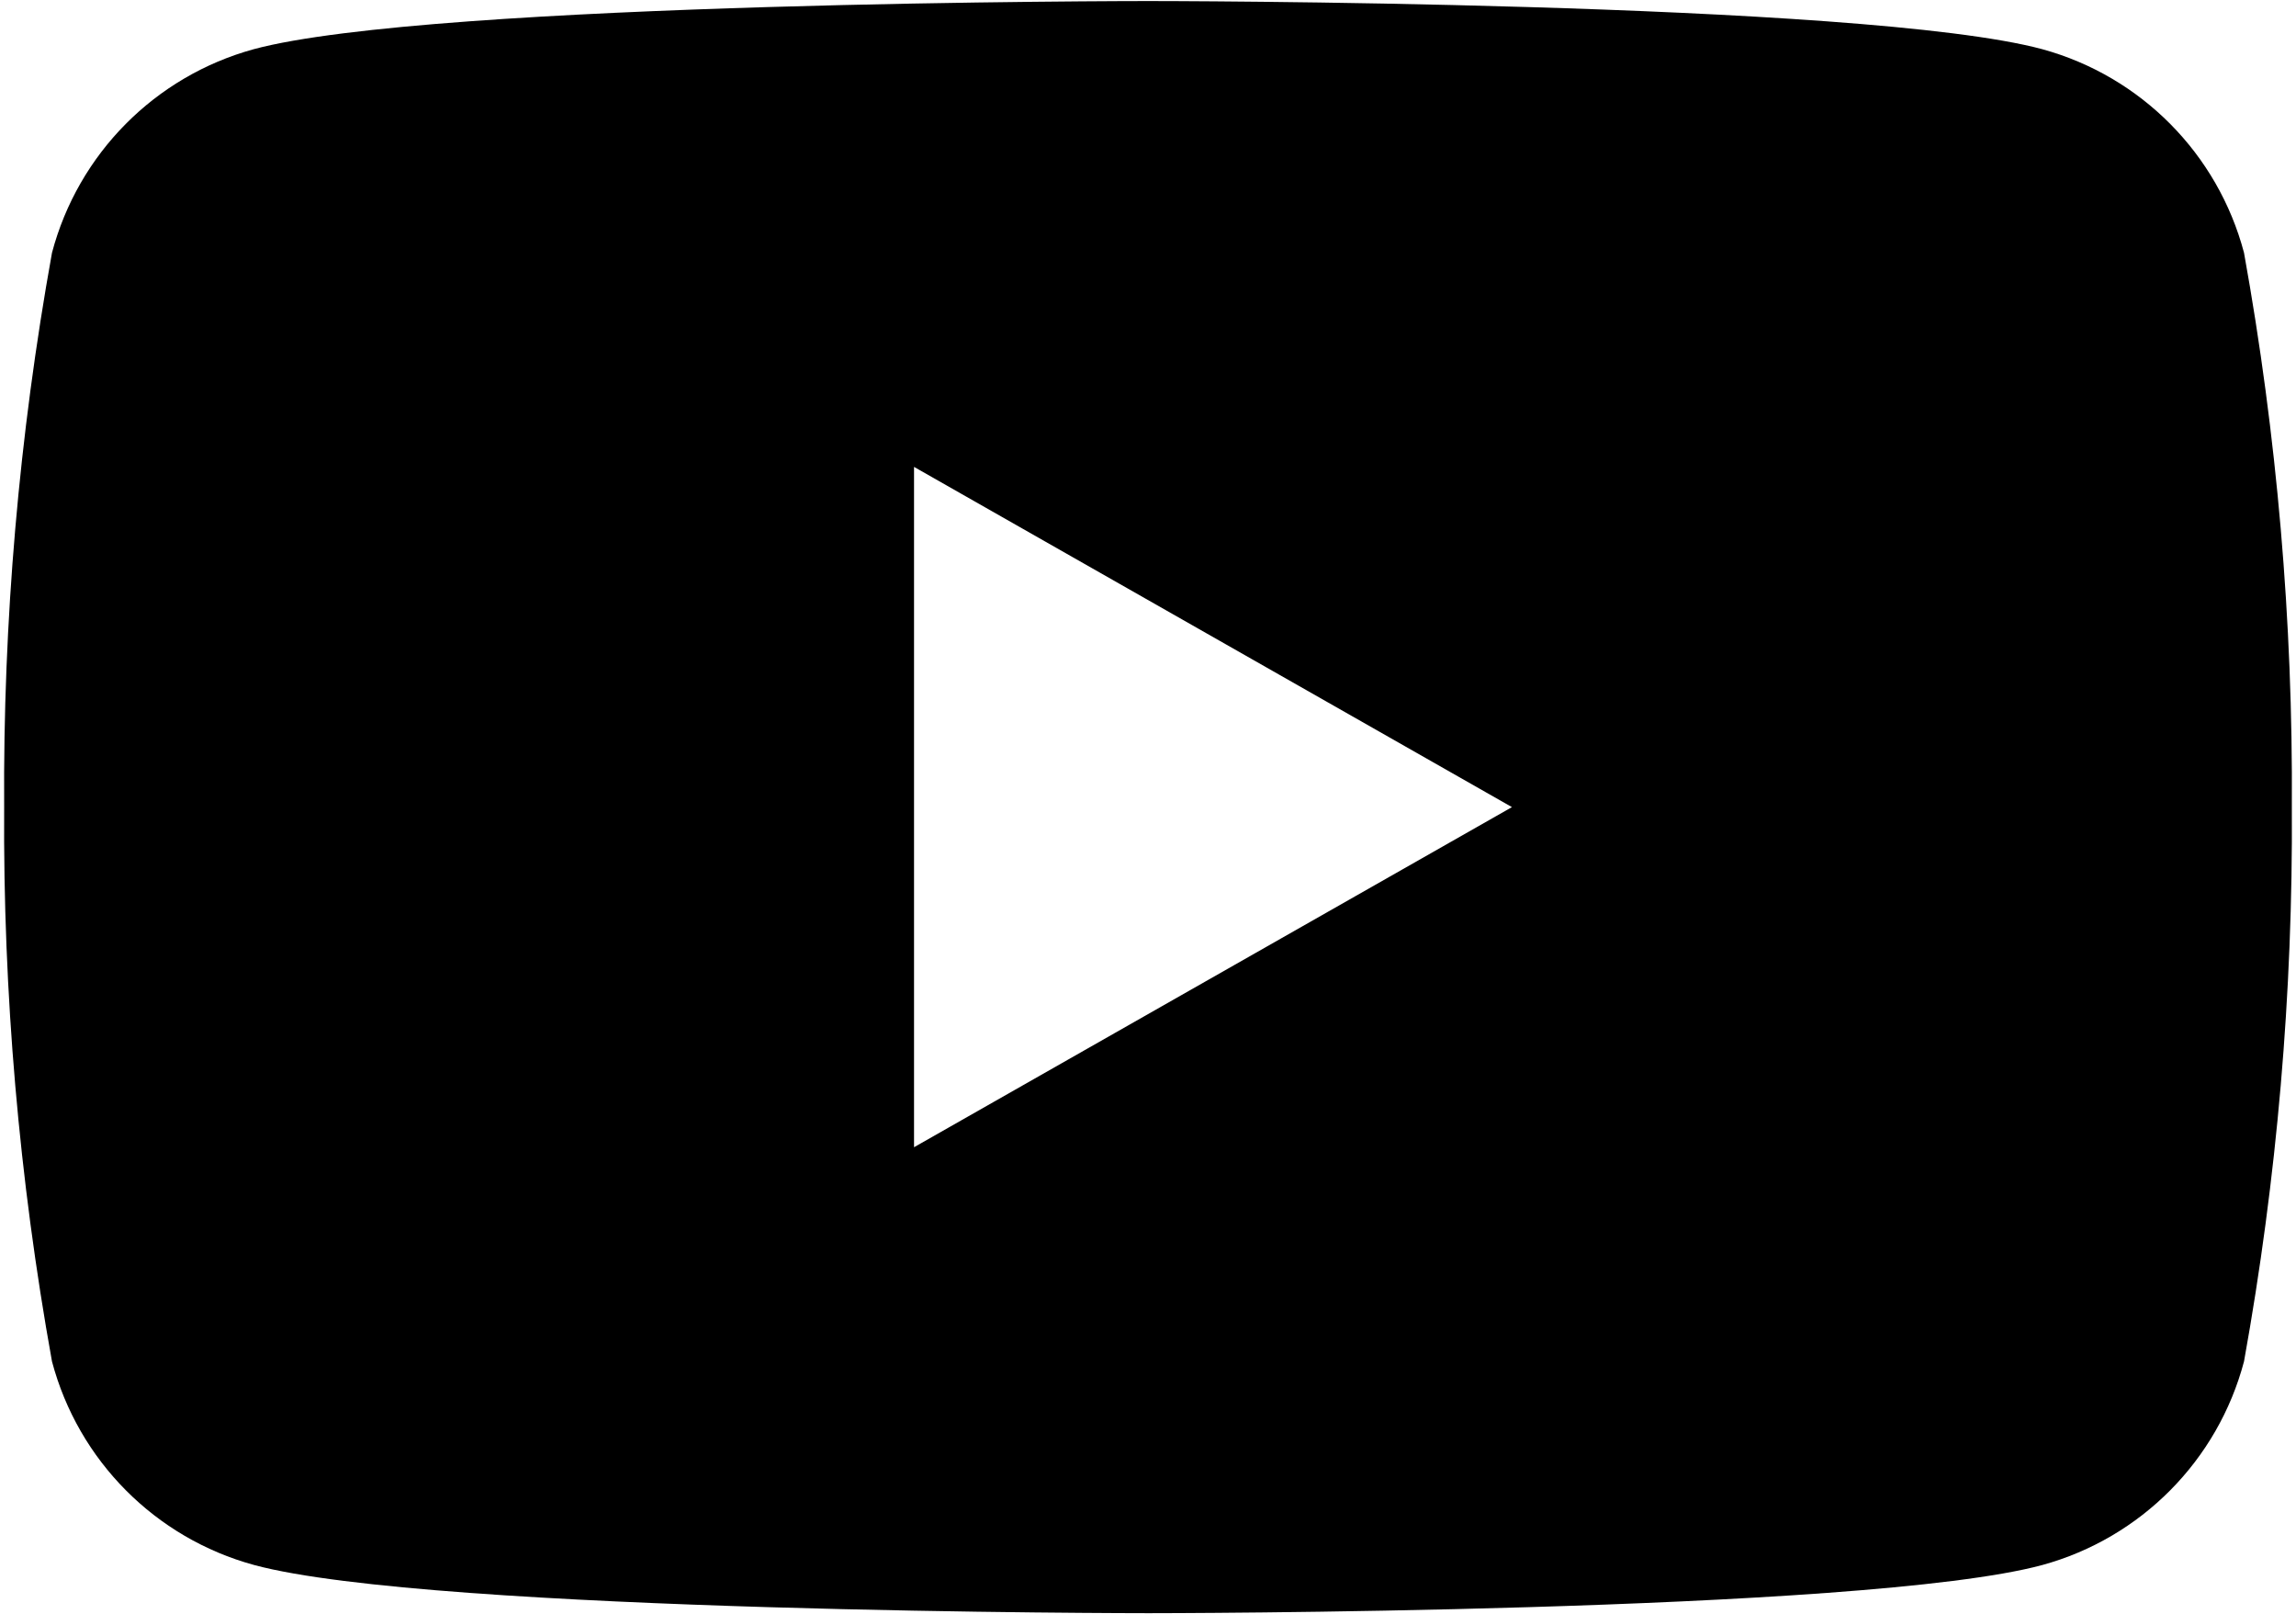 <svg xmlns="http://www.w3.org/2000/svg" width="276" height="194" viewBox="0 0 276 194" fill="none">
  <path fill-rule="evenodd" clip-rule="evenodd" d="M269.75 30.375C266.6 18.484 257.363 9.166 245.5 5.912C224 0.125 138 0.125 138 0.125C138 0.125 52 0.125 30.5 5.912C18.637 9.166 9.4 18.484 6.25 30.375C2.283 52.359 0.358 74.662 0.5 97C0.358 119.338 2.283 141.641 6.25 163.625C9.411 175.531 18.675 184.853 30.562 188.088C52 193.875 138.063 193.875 138.063 193.875C138.063 193.875 224.063 193.875 245.5 188.088C257.363 184.834 266.6 175.516 269.75 163.625C273.716 141.641 275.641 119.338 275.5 97C275.641 74.662 273.716 52.359 269.75 30.375ZM109.875 137.875V56.112L181.75 97L109.875 137.875Z" fill="black"/>
</svg>